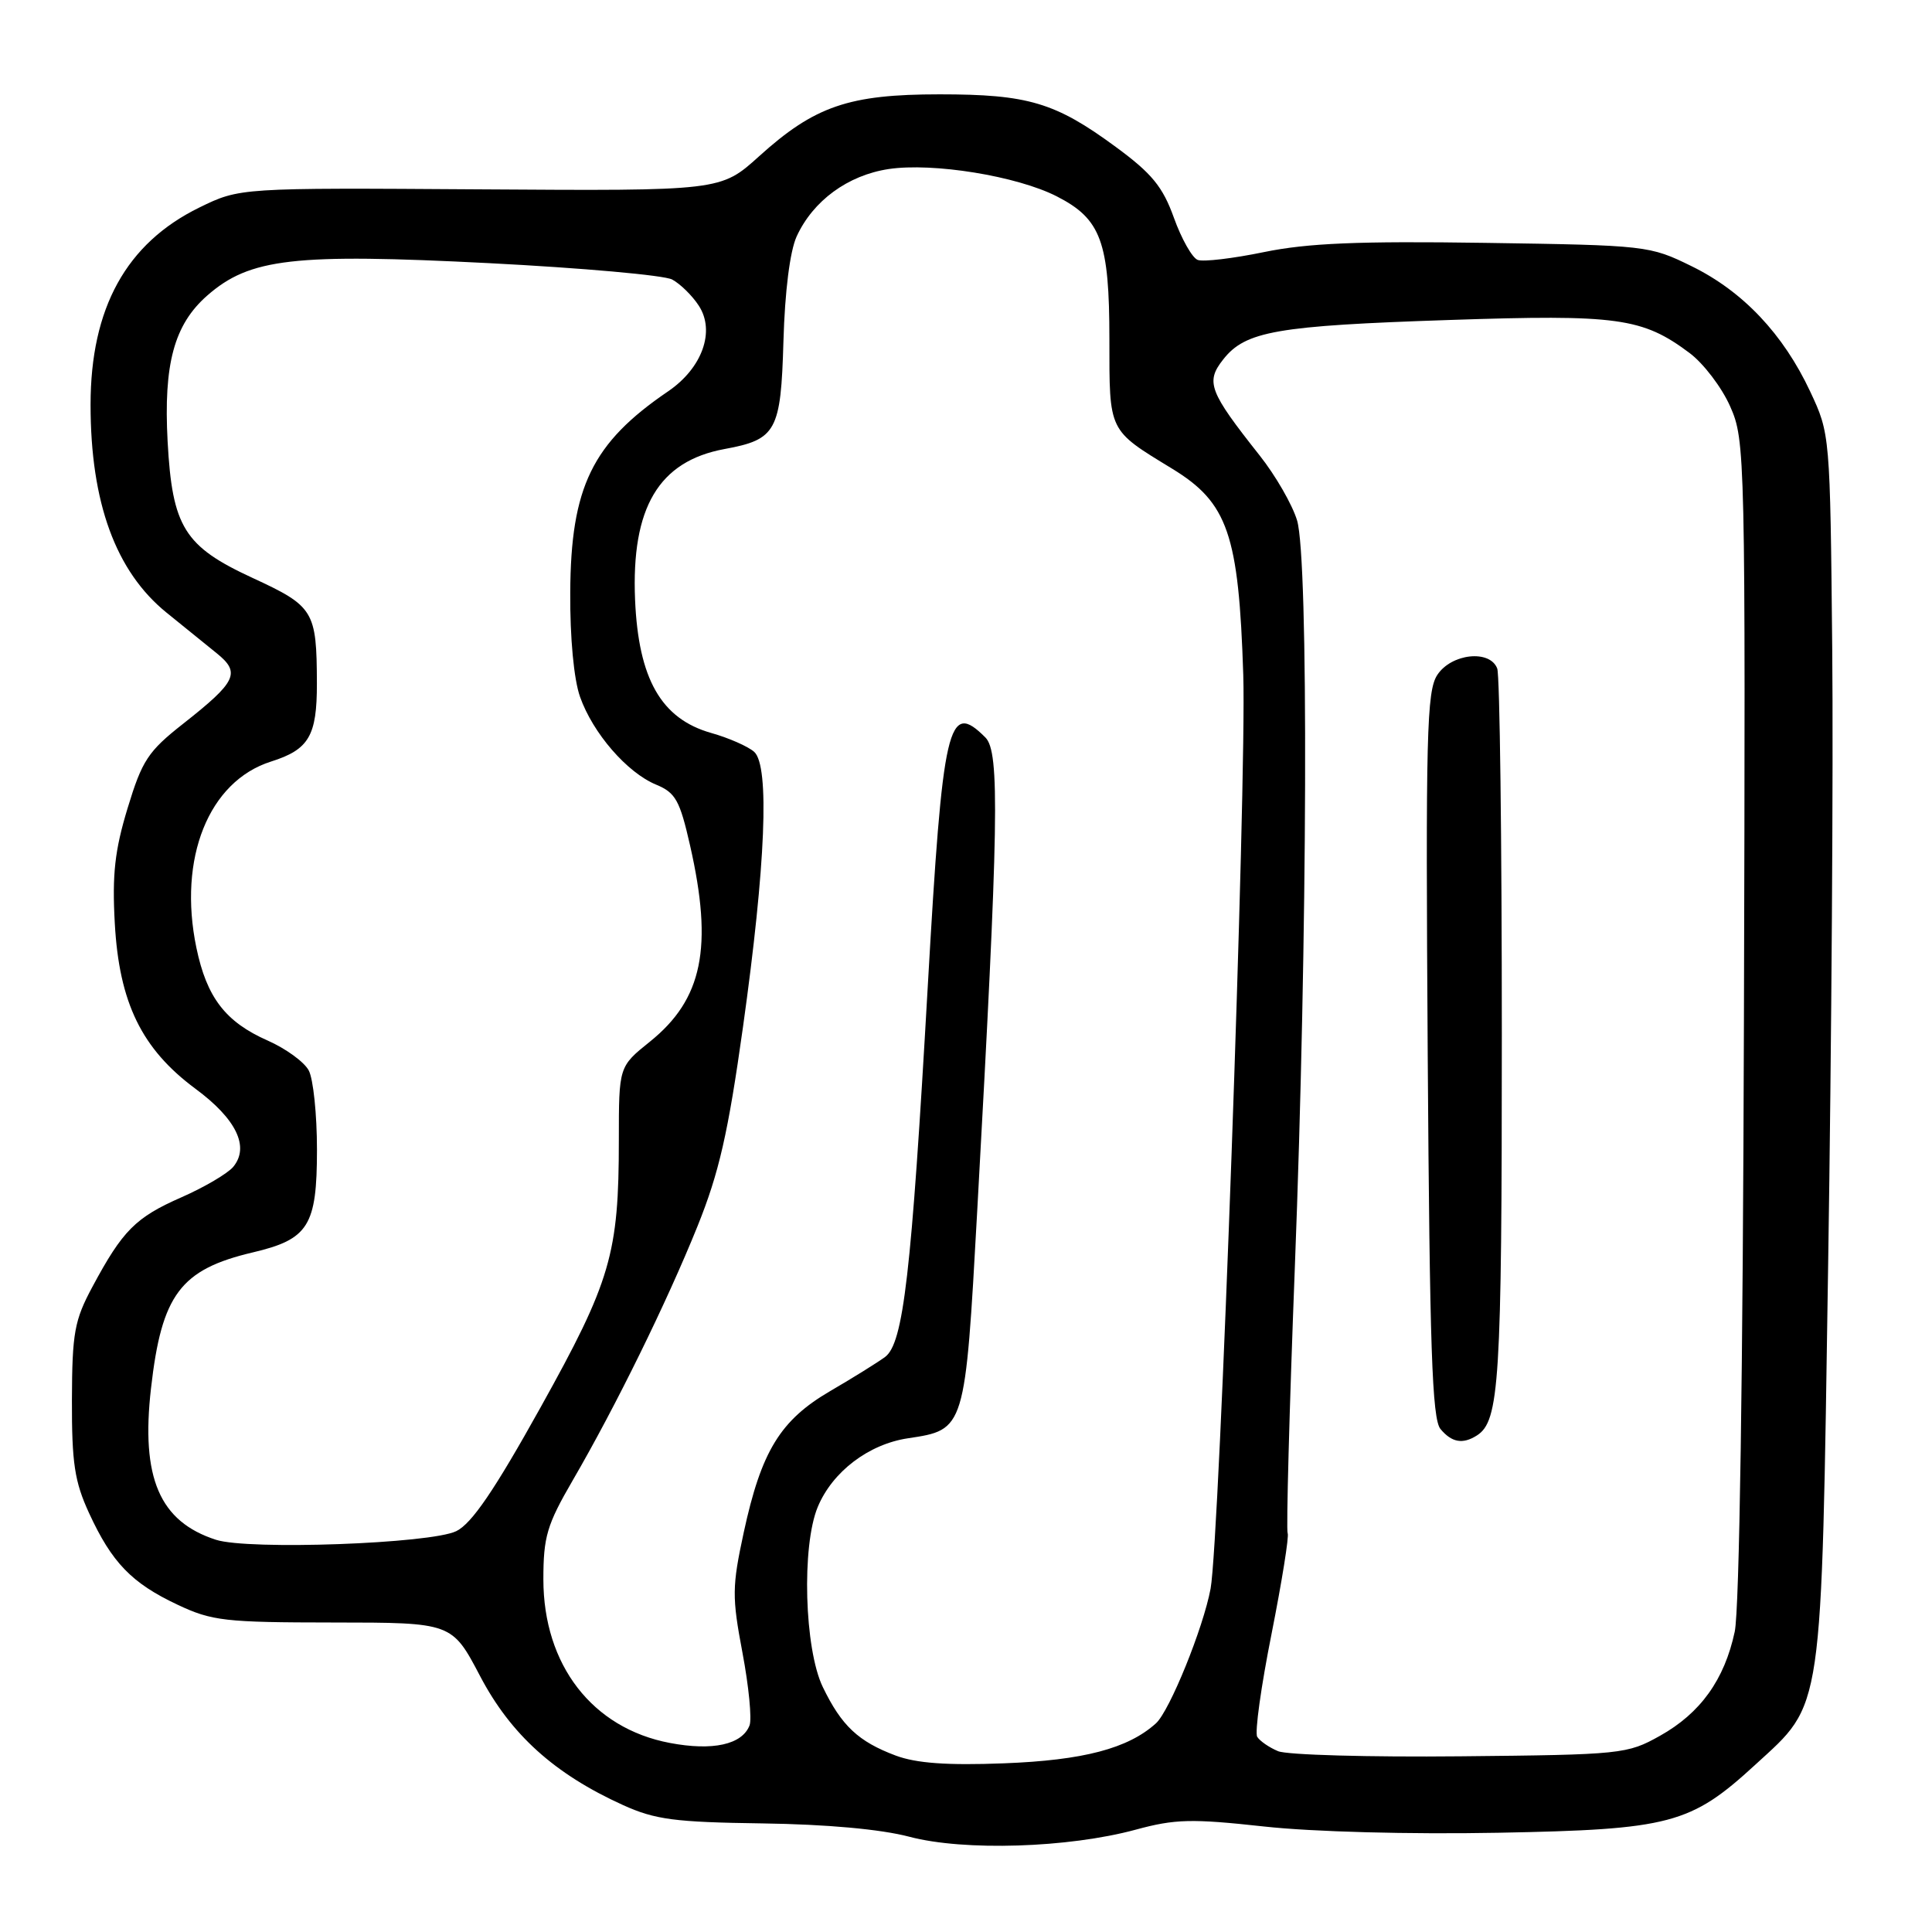 <?xml version="1.0" encoding="UTF-8" standalone="no"?>
<!DOCTYPE svg PUBLIC "-//W3C//DTD SVG 1.1//EN" "http://www.w3.org/Graphics/SVG/1.1/DTD/svg11.dtd" >
<svg xmlns="http://www.w3.org/2000/svg" xmlns:xlink="http://www.w3.org/1999/xlink" version="1.1" viewBox="0 0 256 256">
 <g >
 <path fill="currentColor"
d=" M 150.49 242.44 C 155.71 241.02 157.89 240.97 167.49 242.02 C 173.92 242.73 186.82 243.07 198.50 242.85 C 221.32 242.42 224.01 241.71 232.58 233.84 C 241.65 225.52 241.32 227.82 242.24 167.50 C 242.69 138.35 242.93 101.68 242.78 86.00 C 242.50 57.57 242.49 57.49 239.86 51.88 C 236.29 44.26 230.95 38.61 224.16 35.28 C 218.58 32.54 218.21 32.50 196.74 32.18 C 179.99 31.93 173.25 32.22 167.50 33.40 C 163.39 34.25 159.43 34.72 158.70 34.44 C 157.97 34.16 156.55 31.65 155.55 28.86 C 154.07 24.74 152.63 22.98 147.85 19.47 C 139.84 13.58 136.24 12.50 124.50 12.50 C 112.48 12.50 107.95 14.05 100.58 20.71 C 95.50 25.30 95.50 25.30 63.64 25.09 C 31.77 24.88 31.77 24.88 26.41 27.50 C 16.73 32.24 12.00 40.82 12.00 53.63 C 12.00 66.61 15.34 75.73 22.07 81.18 C 24.33 83.01 27.33 85.43 28.74 86.58 C 31.91 89.15 31.34 90.33 24.28 95.89 C 19.61 99.56 18.83 100.76 16.91 107.08 C 15.21 112.66 14.85 115.88 15.21 122.33 C 15.79 132.87 18.77 138.98 25.89 144.26 C 31.32 148.27 33.10 151.97 30.90 154.62 C 30.17 155.49 27.09 157.31 24.04 158.65 C 17.96 161.32 16.25 163.04 12.25 170.50 C 9.86 174.95 9.56 176.60 9.53 185.50 C 9.51 193.86 9.88 196.32 11.80 200.49 C 14.82 207.05 17.45 209.77 23.50 212.62 C 28.09 214.79 29.80 214.98 44.20 214.99 C 59.89 215.00 59.89 215.00 63.62 222.10 C 67.69 229.85 73.47 235.06 82.55 239.18 C 86.81 241.11 89.39 241.45 101.00 241.61 C 109.56 241.73 116.70 242.38 120.50 243.38 C 127.75 245.30 141.58 244.86 150.49 242.44 Z  M 118.68 232.62 C 113.73 230.76 111.51 228.68 109.03 223.55 C 106.58 218.50 106.20 204.84 108.36 199.67 C 110.31 195.00 115.10 191.36 120.31 190.58 C 127.90 189.44 127.88 189.51 129.49 160.39 C 132.34 109.04 132.50 99.65 130.57 97.72 C 125.62 92.76 124.92 95.78 122.93 130.76 C 120.76 168.91 119.71 178.00 117.27 179.81 C 116.29 180.53 113.04 182.56 110.03 184.31 C 103.39 188.18 100.88 192.28 98.55 203.05 C 97.00 210.24 96.98 211.58 98.38 218.99 C 99.22 223.44 99.64 227.77 99.32 228.62 C 98.34 231.17 94.44 232.03 88.76 230.95 C 78.49 229.01 72.00 220.61 72.00 209.27 C 72.00 203.63 72.47 202.04 75.88 196.17 C 81.56 186.40 88.36 172.56 92.42 162.49 C 95.28 155.39 96.47 150.20 98.45 136.08 C 101.46 114.60 101.99 101.51 99.94 99.63 C 99.15 98.92 96.58 97.78 94.23 97.12 C 87.61 95.24 84.60 89.97 84.15 79.47 C 83.64 67.26 87.28 61.11 96.00 59.50 C 102.87 58.24 103.47 57.14 103.81 45.21 C 104.00 38.59 104.67 33.29 105.56 31.33 C 107.73 26.60 112.34 23.22 117.75 22.40 C 123.62 21.52 134.75 23.32 140.03 26.02 C 145.89 29.01 147.00 32.02 147.00 44.95 C 147.00 57.31 146.81 56.91 155.31 62.10 C 162.70 66.61 164.14 70.78 164.74 89.44 C 165.19 103.69 161.60 204.10 160.41 210.50 C 159.44 215.73 154.98 226.71 153.17 228.35 C 149.48 231.69 143.54 233.25 133.00 233.65 C 125.50 233.94 121.41 233.64 118.68 232.62 Z  M 169.35 232.04 C 168.17 231.55 166.93 230.69 166.59 230.14 C 166.24 229.59 167.10 223.44 168.49 216.48 C 169.87 209.51 170.83 203.52 170.62 203.16 C 170.42 202.80 170.84 186.97 171.57 168.00 C 173.26 124.25 173.41 74.09 171.87 68.96 C 171.25 66.89 169.02 63.01 166.91 60.35 C 160.20 51.87 159.72 50.62 162.08 47.63 C 165.02 43.88 169.16 43.16 192.04 42.40 C 214.36 41.65 217.62 42.10 223.87 46.77 C 225.72 48.15 228.15 51.34 229.26 53.86 C 231.25 58.35 231.29 60.05 231.08 134.97 C 230.95 181.87 230.48 213.33 229.86 216.21 C 228.50 222.57 225.32 227.00 219.96 230.00 C 215.62 232.43 214.91 232.51 193.50 232.72 C 181.40 232.84 170.53 232.54 169.35 232.04 Z  M 195.69 190.21 C 198.68 188.31 199.00 183.18 199.00 137.02 C 199.00 111.25 198.73 89.45 198.39 88.58 C 197.42 86.04 192.32 86.59 190.45 89.43 C 189.04 91.59 188.90 97.28 189.18 139.78 C 189.44 178.57 189.76 188.01 190.87 189.35 C 192.36 191.14 193.82 191.40 195.69 190.21 Z  M 28.62 204.03 C 21.14 201.62 18.65 195.82 20.01 183.95 C 21.42 171.53 23.91 168.21 33.50 165.95 C 40.89 164.21 42.00 162.43 42.00 152.32 C 42.00 147.67 41.51 142.96 40.91 141.84 C 40.32 140.72 37.87 138.94 35.47 137.88 C 29.87 135.41 27.39 132.17 26.02 125.57 C 23.56 113.72 27.65 103.53 35.91 100.91 C 40.94 99.32 42.00 97.51 41.99 90.56 C 41.96 80.93 41.61 80.34 33.45 76.57 C 24.42 72.40 22.83 69.84 22.21 58.50 C 21.66 48.23 23.07 43.02 27.45 39.17 C 33.09 34.22 38.91 33.55 64.82 34.87 C 77.10 35.50 88.02 36.47 89.07 37.04 C 90.13 37.61 91.72 39.16 92.59 40.50 C 94.81 43.88 93.05 48.78 88.52 51.86 C 78.47 58.70 75.63 64.52 75.56 78.50 C 75.52 84.51 76.04 90.03 76.86 92.34 C 78.56 97.15 83.09 102.38 86.94 103.97 C 89.52 105.04 90.08 106.05 91.44 112.04 C 94.51 125.55 93.10 132.41 86.11 138.03 C 82.00 141.33 82.00 141.33 82.00 151.03 C 82.00 166.15 80.95 169.74 71.62 186.50 C 65.52 197.46 62.52 201.87 60.47 202.88 C 57.09 204.55 32.92 205.42 28.62 204.03 Z "/>
</g>
</svg>